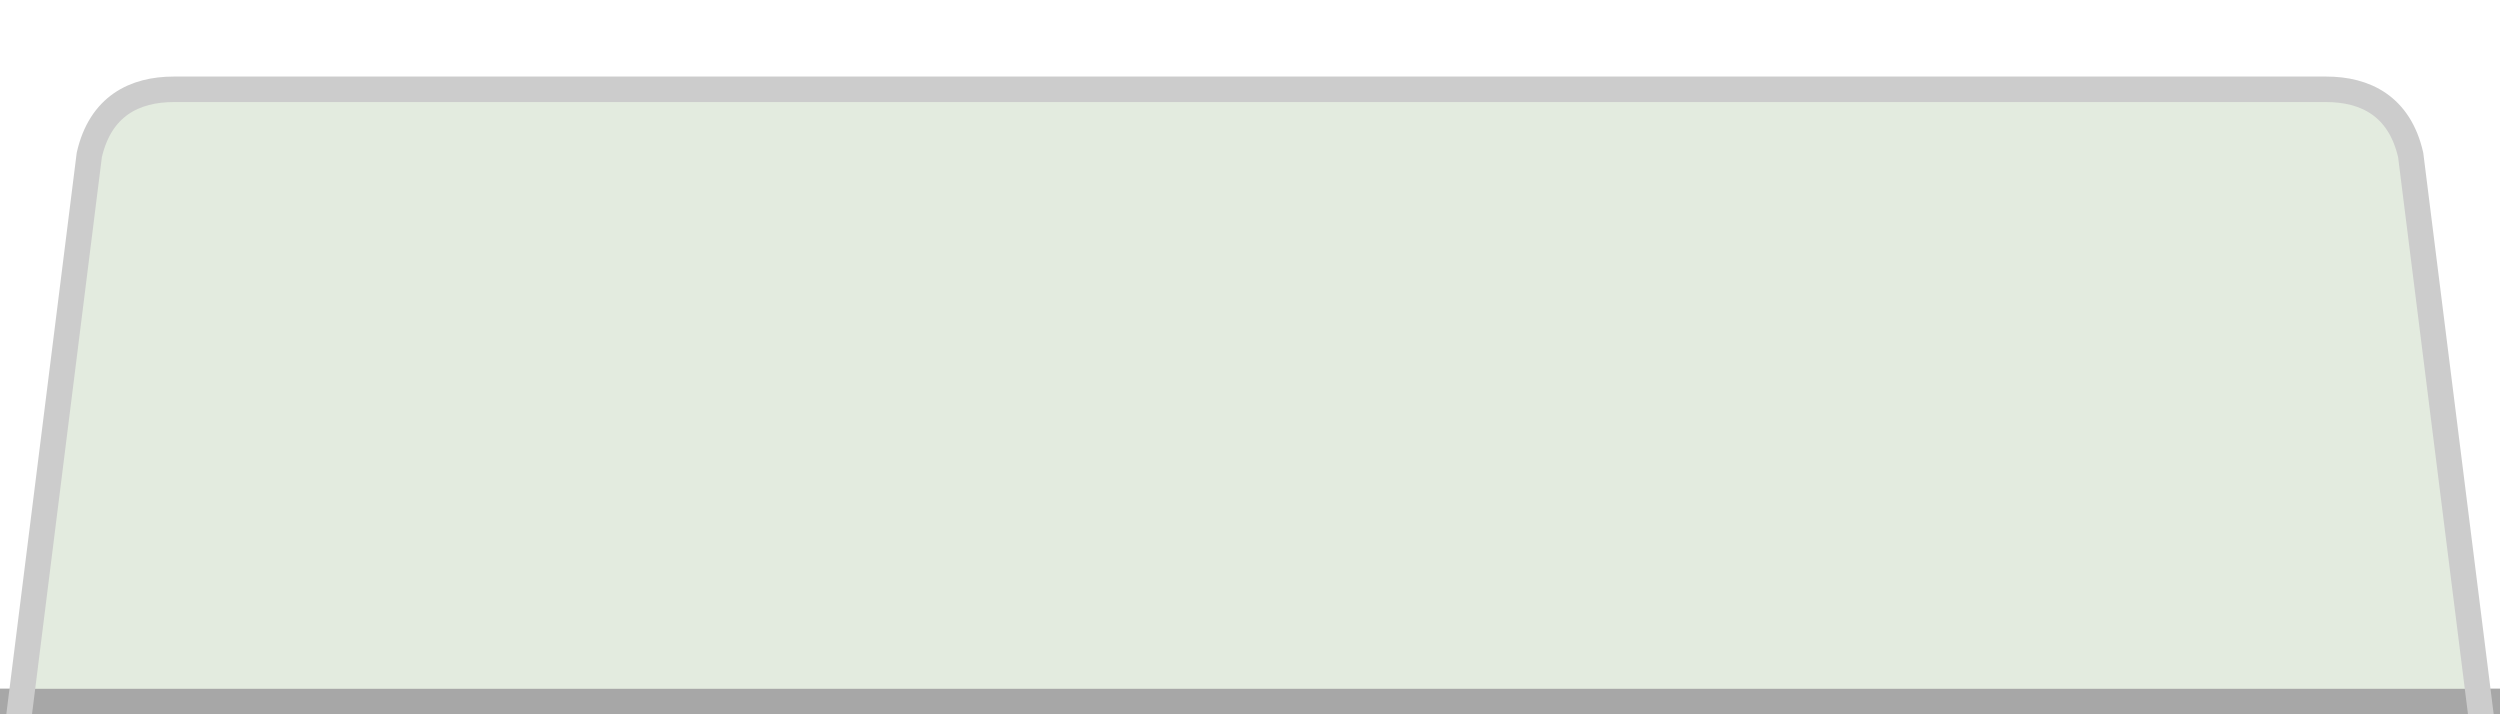 <?xml version="1.0" encoding="UTF-8" standalone="no"?>
<!-- Created with Inkscape (http://www.inkscape.org/) -->

<svg
   xmlns:dc="http://purl.org/dc/elements/1.1/"
   xmlns:cc="http://creativecommons.org/ns#"
   xmlns:rdf="http://www.w3.org/1999/02/22-rdf-syntax-ns#"
   xmlns:svg="http://www.w3.org/2000/svg"
   xmlns="http://www.w3.org/2000/svg"
   xmlns:xlink="http://www.w3.org/1999/xlink"
   xmlns:sodipodi="http://sodipodi.sourceforge.net/DTD/sodipodi-0.dtd"
   xmlns:inkscape="http://www.inkscape.org/namespaces/inkscape"
   width="98"
   height="28"
   id="svg3779"
   version="1.1"
   inkscape:version="0.48.3.1 r9886"
   sodipodi:docname="tab-unfocused-new-inactive.svg"
   inkscape:export-filename="../theme/chrome/browser/tabbrowser/adwaita-tab-unselected-new-inactive.png"
   inkscape:export-xdpi="90"
   inkscape:export-ydpi="90">
  <defs
     id="defs3781">
    <linearGradient
       inkscape:collect="always"
       id="linearGradient3905">
      <stop
         style="stop-color:#e6e6e6;stop-opacity:1;"
         offset="0"
         id="stop3907" />
      <stop
         style="stop-color:#bcbebc;stop-opacity:1"
         offset="1"
         id="stop3909" />
    </linearGradient>
    <linearGradient
       inkscape:collect="always"
       xlink:href="#linearGradient3905"
       id="linearGradient3911"
       x1="134.434"
       y1="86.035"
       x2="134.434"
       y2="107.537"
       gradientUnits="userSpaceOnUse" />
    <linearGradient
       inkscape:collect="always"
       id="linearGradient3905-4">
      <stop
         style="stop-color:#e6e6e6;stop-opacity:1;"
         offset="0"
         id="stop3907-5" />
      <stop
         style="stop-color:#d0d0d0;stop-opacity:1"
         offset="1"
         id="stop3909-4" />
    </linearGradient>
    <linearGradient
       y2="107.537"
       x2="134.434"
       y1="86.66"
       x1="134.434"
       gradientUnits="userSpaceOnUse"
       id="linearGradient6988"
       xlink:href="#linearGradient3905-4"
       inkscape:collect="always" />
    <linearGradient
       inkscape:collect="always"
       xlink:href="#linearGradient3905-4"
       id="linearGradient3086"
       gradientUnits="userSpaceOnUse"
       x1="134.434"
       y1="86.66"
       x2="134.434"
       y2="107.537" />
    <linearGradient
       inkscape:collect="always"
       xlink:href="#linearGradient3905-4-1"
       id="linearGradient3196"
       gradientUnits="userSpaceOnUse"
       gradientTransform="matrix(1,0,0,0.84,-76.599,-47.468)"
       x1="134.434"
       y1="86.66"
       x2="134.434"
       y2="107.537" />
    <linearGradient
       id="linearGradient3905-4-1">
      <stop
         style="stop-color:#e6e6e6;stop-opacity:1;"
         offset="0"
         id="stop3907-5-6" />
      <stop
         style="stop-color:#cbcbcb;stop-opacity:1;"
         offset="1"
         id="stop3909-4-9" />
    </linearGradient>
    <linearGradient
       y2="87.999"
       x2="158.448"
       y1="86.378"
       x1="158.448"
       gradientTransform="translate(0.125,-0.5)"
       gradientUnits="userSpaceOnUse"
       id="linearGradient3887"
       xlink:href="#linearGradient5500"
       inkscape:collect="always" />
    <linearGradient
       id="linearGradient5500">
      <stop
         id="stop5502"
         offset="0"
         style="stop-color:#b6eb83;stop-opacity:0.388;" />
      <stop
         style="stop-color:#b6eb83;stop-opacity:0.388;"
         offset="0.95"
         id="stop5504" />
      <stop
         id="stop5506"
         offset="1"
         style="stop-color:#b6eb83;stop-opacity:0;" />
    </linearGradient>
    <linearGradient
       y2="88.968"
       x2="123.219"
       y1="85.134"
       x1="123.219"
       gradientTransform="translate(0.125,-0.5)"
       gradientUnits="userSpaceOnUse"
       id="linearGradient3889"
       xlink:href="#linearGradient5508"
       inkscape:collect="always" />
    <linearGradient
       id="linearGradient5508">
      <stop
         id="stop5510"
         offset="0"
         style="stop-color:#b6eb83;stop-opacity:0.389" />
      <stop
         style="stop-color:#b6eb83;stop-opacity:0.388;"
         offset="0.95"
         id="stop5512" />
      <stop
         id="stop5514"
         offset="1"
         style="stop-color:#b6eb83;stop-opacity:0;" />
    </linearGradient>
    <linearGradient
       inkscape:collect="always"
       xlink:href="#linearGradient5508"
       id="linearGradient3780"
       gradientUnits="userSpaceOnUse"
       gradientTransform="translate(-88.088,-45.685)"
       x1="123.219"
       y1="85.134"
       x2="123.219"
       y2="88.968" />
  </defs>
  <sodipodi:namedview
     id="base"
     pagecolor="#ffffff"
     bordercolor="#666666"
     borderopacity="1.0"
     inkscape:pageopacity="0.0"
     inkscape:pageshadow="2"
     inkscape:zoom="8"
     inkscape:cx="36.148018"
     inkscape:cy="-3.6532037"
     inkscape:document-units="px"
     inkscape:current-layer="g3190"
     showgrid="false"
     fit-margin-top="0"
     fit-margin-left="0"
     fit-margin-right="0"
     fit-margin-bottom="0"
     inkscape:window-width="1280"
     inkscape:window-height="995"
     inkscape:window-x="0"
     inkscape:window-y="0"
     inkscape:window-maximized="1" />
  <g
     inkscape:label="Layer 1"
     inkscape:groupmode="layer"
     id="layer1"
     transform="translate(-82.434,-81.035)">
    <rect
       style="color:#000000;fill:#a7a7a7;fill-opacity:1;fill-rule:nonzero;stroke:none;stroke-width:2;marker:none;visibility:visible;display:inline;overflow:visible;enable-background:accumulate"
       id="rect3900"
       width="98"
       height="1"
       x="82.434"
       y="108.035" />
    <g
       id="g3190"
       transform="translate(78.224,79.267)">
      <path
         inkscape:connector-curvature="0"
         sodipodi:nodetypes="cccccc"
         id="path13726-6"
         d="m 4.71,31.769 3,-23.925 c 0.438,-1.926 1.788,-2.575 3.312,-2.575 l 84.375,0 c 1.524,0 2.874,0.649 3.312,2.575 L 101.71,31.769"
         style="fill:#e3ebdf;fill-opacity:1;stroke:none;enable-background:new"
         inkscape:export-filename="../theme/chrome/browser/tabbrowser/path13726-6.png"
         inkscape:export-xdpi="90"
         inkscape:export-ydpi="90" />
      <rect
         y="28.769"
         x="4.21"
         height="1"
         width="98"
         id="rect3900-5"
         style="color:#000000;fill:#a7a7a7;fill-opacity:1;fill-rule:nonzero;stroke:none;stroke-width:2;marker:none;visibility:visible;display:inline;overflow:visible;enable-background:accumulate" />
      <path
         inkscape:connector-curvature="0"
         sodipodi:nodetypes="cccccc"
         id="path13726-4-9"
         d="m 4.71,31.769 3,-23.925 c 0.438,-1.926 1.788,-2.575 3.312,-2.575 l 84.375,0 c 1.524,0 2.874,0.649 3.312,2.575 L 101.71,31.769"
         style="fill:none;stroke:#cccccc;stroke-width:1;stroke-linecap:round;stroke-linejoin:round;stroke-miterlimit:4;stroke-opacity:1;stroke-dasharray:none;stroke-dashoffset:0;enable-background:new" />
    </g>
  </g>
</svg>
